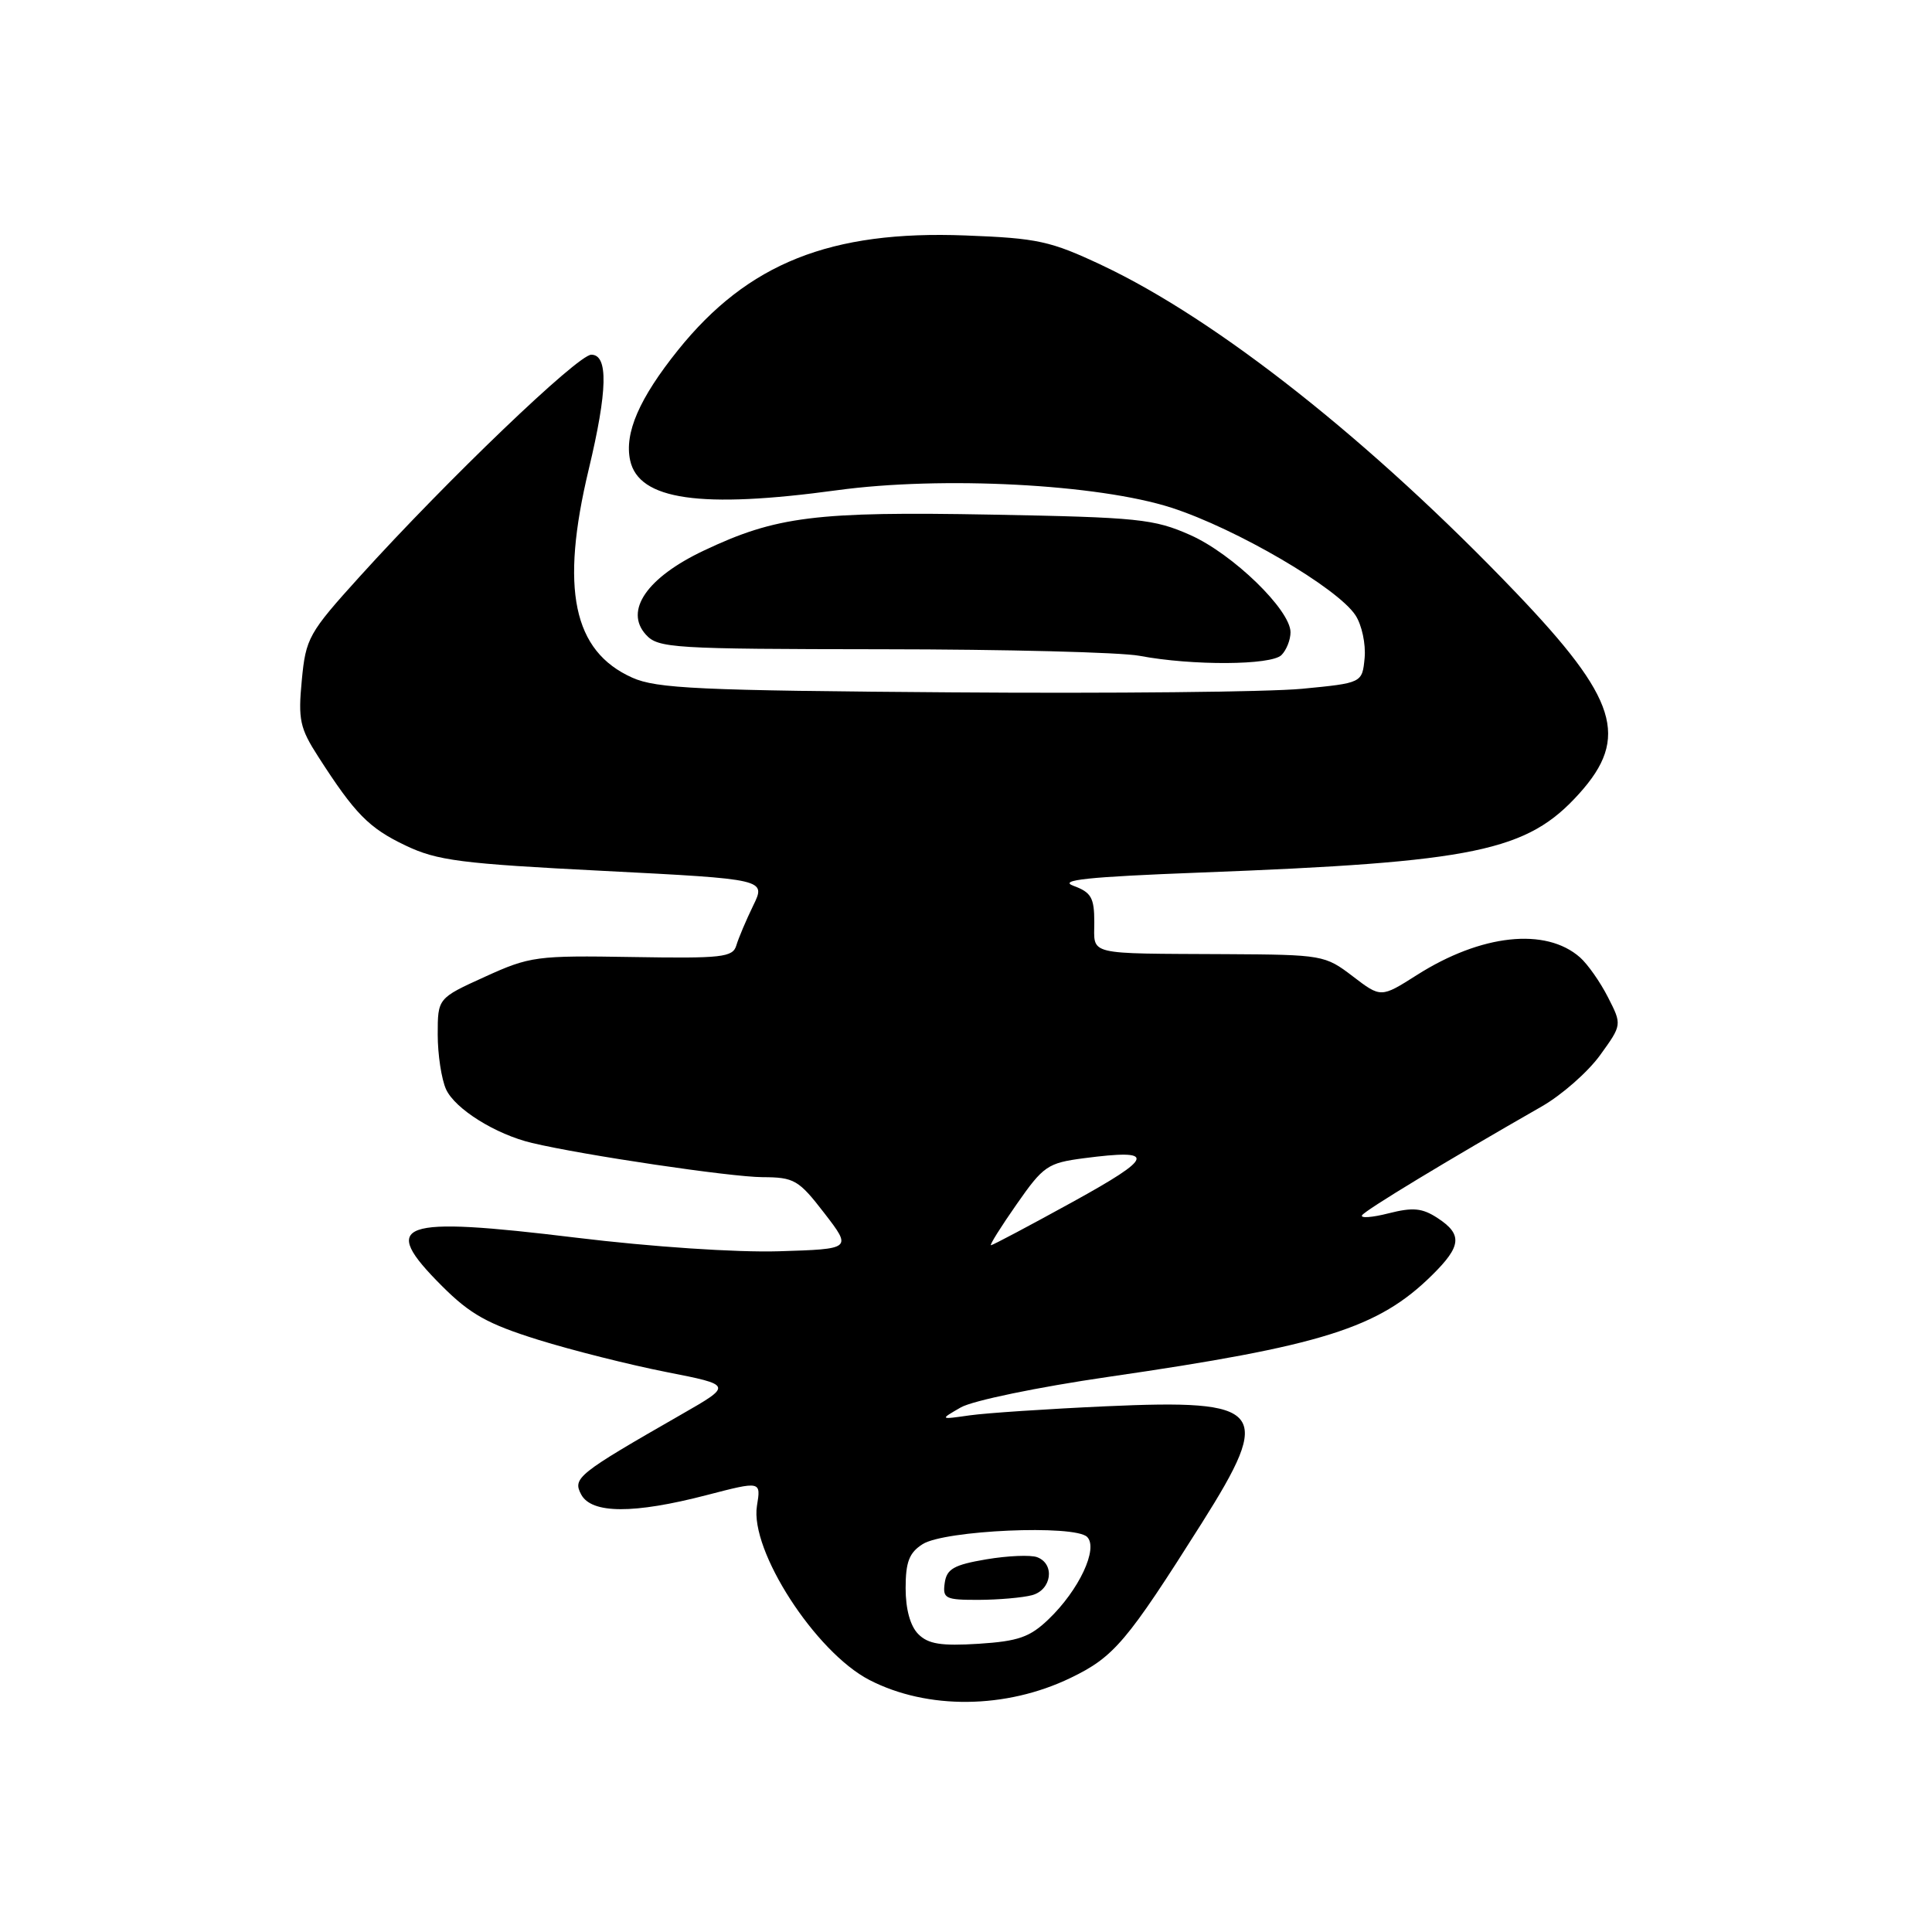 <?xml version="1.0" encoding="UTF-8" standalone="no"?>
<!DOCTYPE svg PUBLIC "-//W3C//DTD SVG 1.1//EN" "http://www.w3.org/Graphics/SVG/1.1/DTD/svg11.dtd" >
<svg xmlns="http://www.w3.org/2000/svg" xmlns:xlink="http://www.w3.org/1999/xlink" version="1.1" viewBox="0 0 256 256">
 <g >
 <path fill="currentColor"
d=" M 141.86 222.33 C 147.62 219.55 149.29 217.58 159.25 201.81 C 168.74 186.78 167.59 185.39 146.54 186.34 C 138.82 186.69 130.70 187.23 128.50 187.54 C 124.50 188.11 124.50 188.11 127.31 186.49 C 128.88 185.59 137.53 183.80 146.81 182.45 C 175.20 178.33 182.64 175.99 189.75 168.97 C 193.66 165.12 193.81 163.57 190.49 161.40 C 188.46 160.07 187.23 159.95 184.00 160.77 C 181.81 161.33 180.23 161.44 180.48 161.03 C 180.90 160.35 191.82 153.74 204.29 146.61 C 206.93 145.10 210.40 142.05 212.01 139.83 C 214.93 135.79 214.93 135.79 213.07 132.15 C 212.05 130.14 210.38 127.76 209.36 126.86 C 204.82 122.86 196.26 123.78 187.74 129.20 C 182.98 132.22 182.98 132.22 179.24 129.36 C 175.58 126.56 175.22 126.50 162.50 126.43 C 143.70 126.33 145.00 126.64 145.00 122.19 C 145.00 118.95 144.59 118.24 142.25 117.38 C 140.15 116.61 144.08 116.19 159.00 115.62 C 195.53 114.23 202.36 112.81 209.25 105.16 C 215.94 97.73 214.32 92.60 200.89 78.55 C 181.70 58.48 161.32 42.36 146.00 35.14 C 139.21 31.94 137.50 31.56 127.93 31.20 C 110.04 30.51 99.09 34.88 89.84 46.39 C 84.70 52.80 82.71 57.39 83.50 61.01 C 84.65 66.25 92.81 67.43 110.90 64.96 C 124.81 63.06 145.52 64.14 155.24 67.28 C 163.80 70.05 177.23 77.89 179.61 81.53 C 180.45 82.81 180.99 85.35 180.82 87.18 C 180.50 90.50 180.50 90.50 172.50 91.27 C 168.10 91.69 147.18 91.90 126.00 91.74 C 92.62 91.50 87.00 91.24 83.77 89.79 C 75.93 86.28 74.21 78.04 78.01 62.19 C 80.51 51.75 80.62 47.00 78.35 47.00 C 76.57 47.00 59.29 63.56 47.68 76.38 C 40.89 83.88 40.52 84.55 39.99 90.13 C 39.49 95.35 39.73 96.48 42.16 100.25 C 47.04 107.85 48.88 109.72 53.73 112.03 C 57.93 114.04 61.06 114.44 80.01 115.40 C 101.51 116.50 101.51 116.50 99.80 120.00 C 98.87 121.92 97.86 124.29 97.57 125.27 C 97.10 126.85 95.71 127.01 83.78 126.81 C 71.09 126.60 70.22 126.71 64.25 129.43 C 58.00 132.27 58.00 132.27 58.00 137.09 C 58.00 139.74 58.50 143.00 59.10 144.33 C 60.29 146.94 65.68 150.31 70.50 151.45 C 77.32 153.07 96.82 155.96 101.03 155.98 C 105.24 156.00 105.82 156.33 109.23 160.75 C 112.89 165.50 112.89 165.50 103.20 165.80 C 97.58 165.97 86.29 165.21 76.35 164.00 C 52.68 161.12 50.18 162.02 58.57 170.41 C 62.31 174.15 64.62 175.44 71.32 177.53 C 75.82 178.93 83.46 180.85 88.29 181.80 C 97.08 183.53 97.08 183.53 90.29 187.42 C 76.51 195.32 75.85 195.85 77.01 198.03 C 78.39 200.60 83.98 200.62 93.67 198.10 C 100.84 196.24 100.84 196.24 100.30 199.53 C 99.34 205.43 108.04 218.90 115.19 222.60 C 122.88 226.57 133.29 226.47 141.86 222.33 Z  M 169.80 86.80 C 170.46 86.14 171.00 84.78 171.00 83.78 C 171.00 80.82 163.36 73.41 157.73 70.90 C 152.91 68.76 150.85 68.55 131.38 68.19 C 108.06 67.76 102.86 68.41 93.25 72.96 C 85.73 76.52 82.70 80.91 85.58 84.09 C 87.21 85.89 89.07 86.00 116.91 86.03 C 133.18 86.04 148.53 86.43 151.00 86.90 C 157.98 88.22 168.44 88.16 169.80 86.80 Z  M 121.68 216.53 C 120.62 215.47 120.00 213.24 120.00 210.45 C 120.00 206.98 120.47 205.74 122.25 204.61 C 125.15 202.76 142.39 202.00 144.05 203.65 C 145.57 205.17 142.98 210.69 138.94 214.56 C 136.46 216.94 134.93 217.47 129.66 217.81 C 124.71 218.12 122.99 217.85 121.68 216.53 Z  M 136.75 211.37 C 139.35 210.67 139.82 207.25 137.44 206.34 C 136.58 206.01 133.54 206.14 130.69 206.62 C 126.39 207.35 125.44 207.89 125.18 209.75 C 124.89 211.82 125.25 212.00 129.68 211.99 C 132.33 211.98 135.51 211.70 136.75 211.37 Z  M 134.71 159.57 C 138.26 154.48 138.82 154.10 143.62 153.47 C 153.30 152.21 153.02 153.27 142.10 159.28 C 136.38 162.43 131.53 165.00 131.31 165.00 C 131.09 165.00 132.62 162.56 134.71 159.57 Z "/>
</g>
</svg>